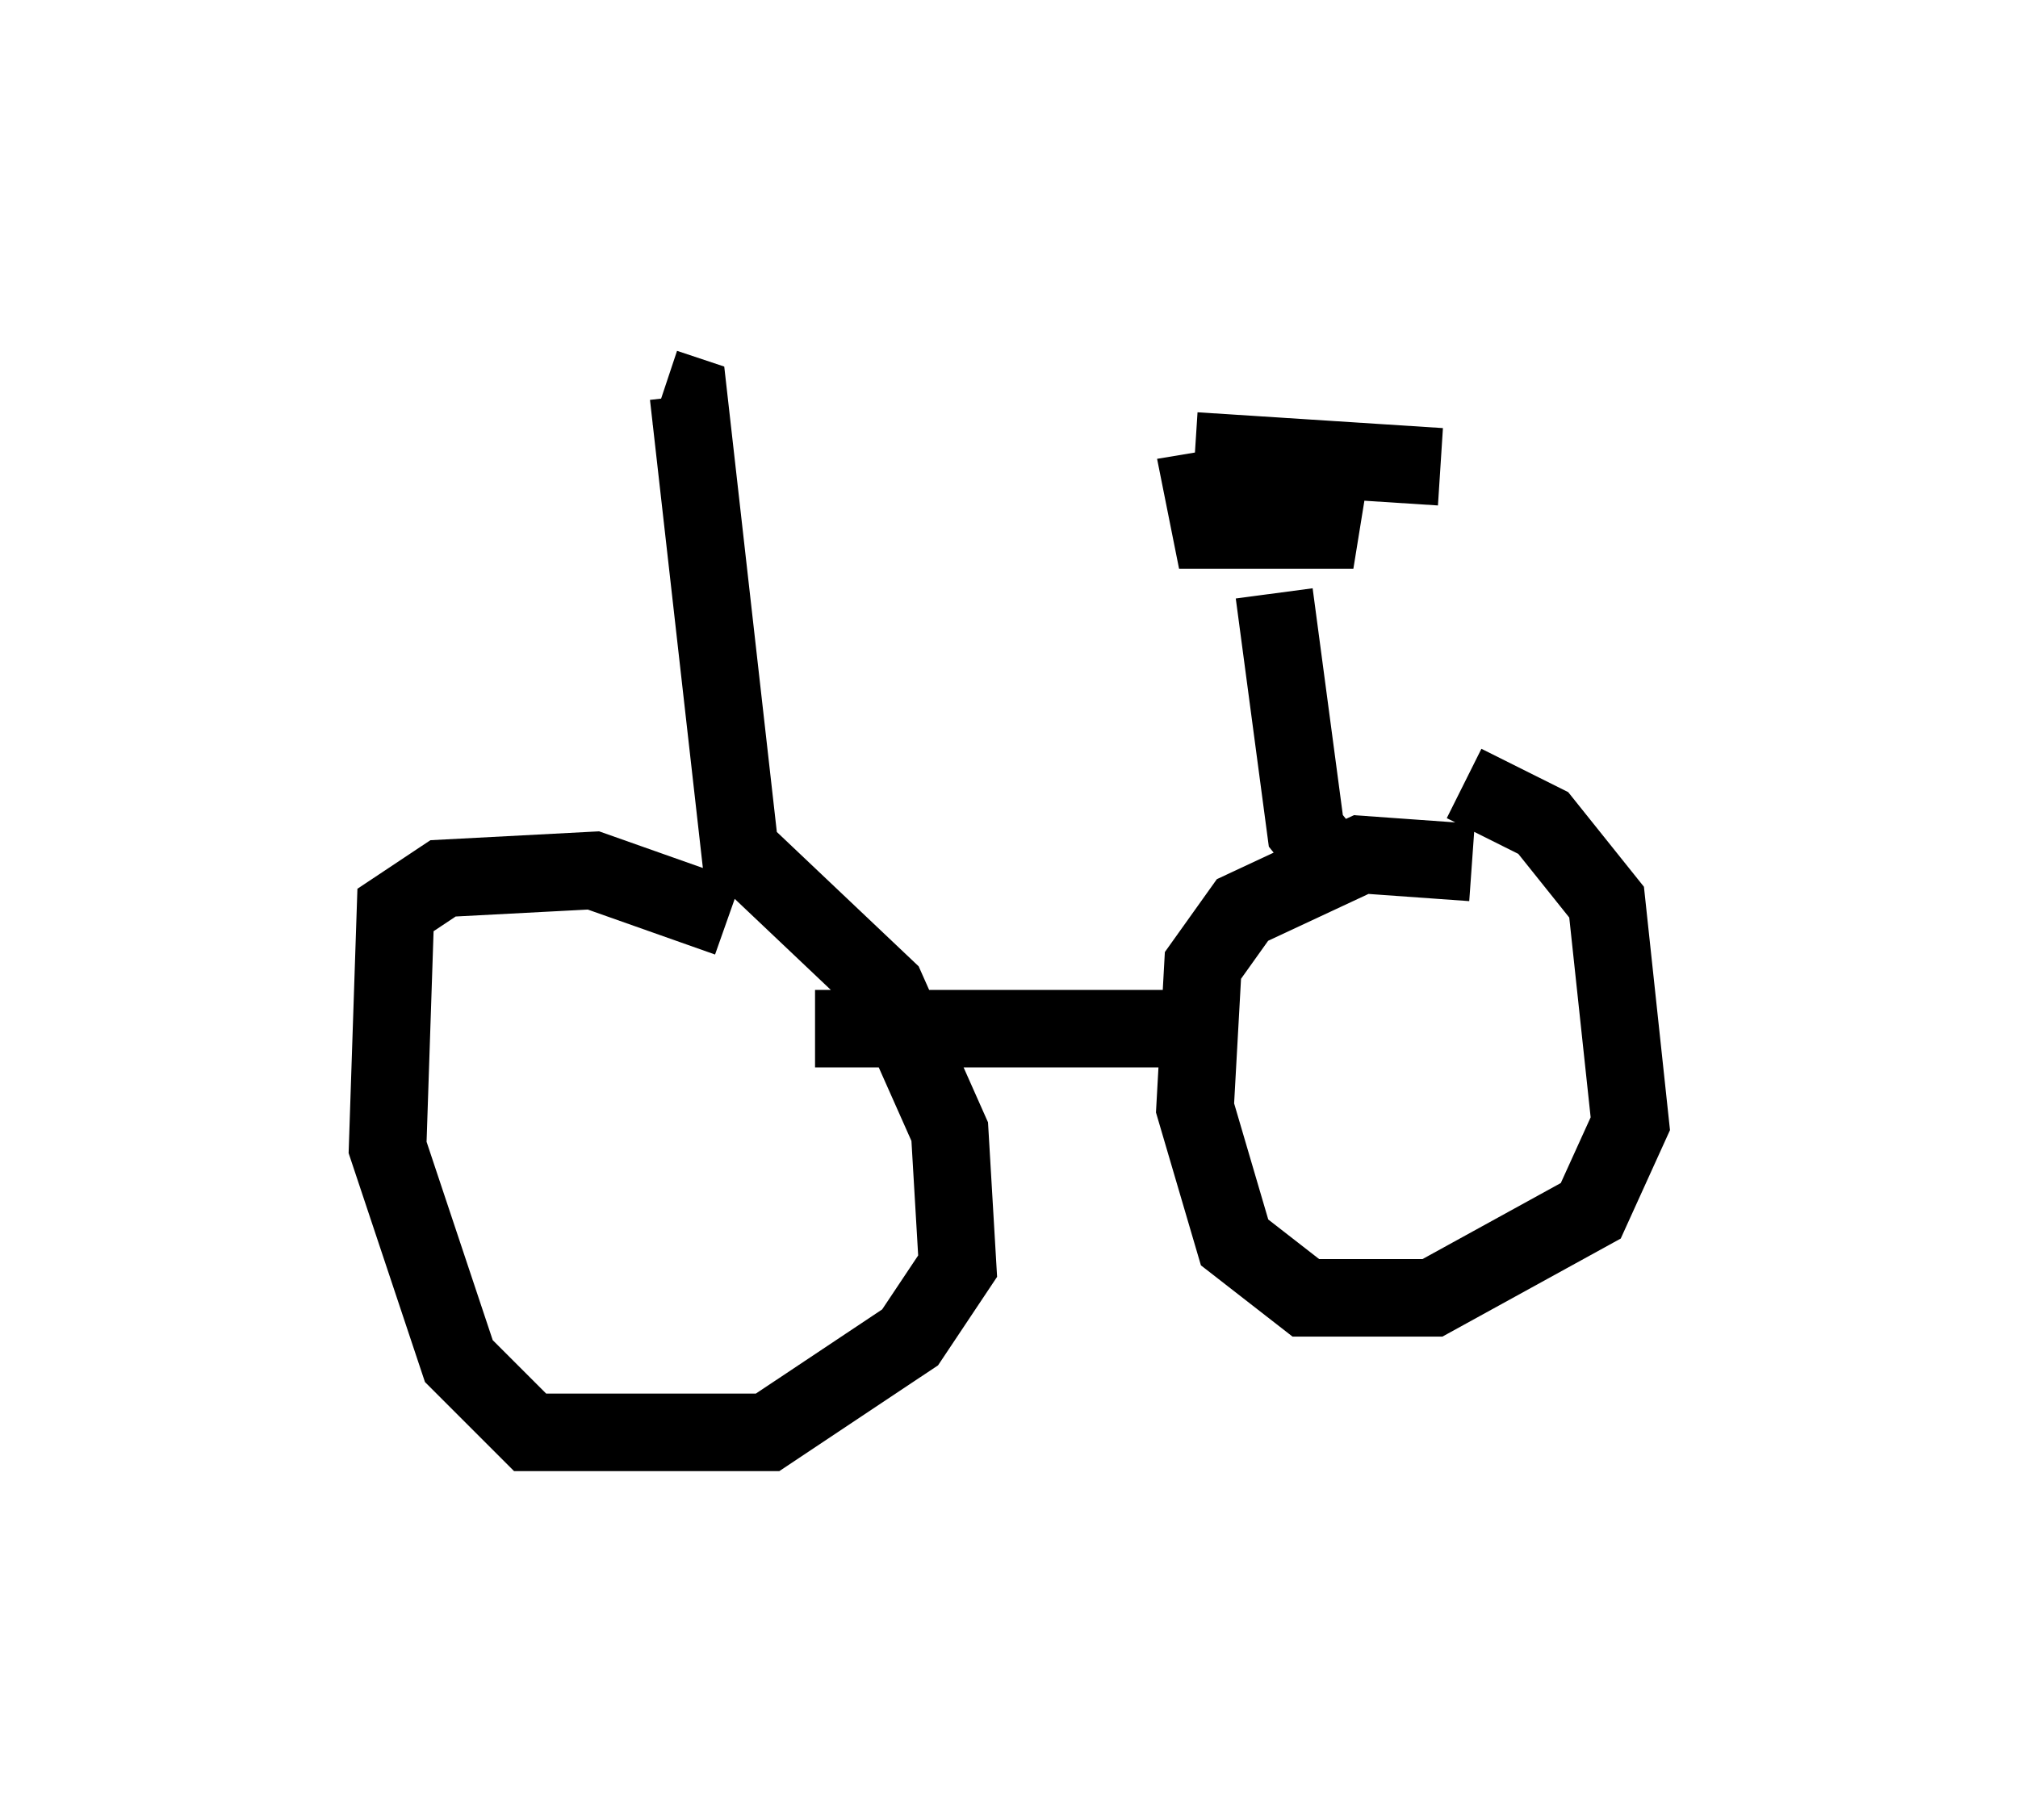 <?xml version="1.0" encoding="utf-8" ?>
<svg baseProfile="full" height="23.475" version="1.1" width="26.027" xmlns="http://www.w3.org/2000/svg" xmlns:ev="http://www.w3.org/2001/xml-events" xmlns:xlink="http://www.w3.org/1999/xlink"><defs /><rect fill="white" height="23.475" width="26.027" x="0" y="0" /><path d="M8.267, 11.227 m1.225, -0.306 l1.94, 1.838 0.817, 1.838 l0.102, 1.735 -0.613, 0.919 l-1.838, 1.225 -3.063, 0.0 l-0.919, -0.919 -0.919, -2.756 l0.102, -3.063 0.613, -0.408 l1.94, -0.102 1.735, 0.613 m9.494, -1.735 l1.021, 0.51 0.817, 1.021 l0.306, 2.858 -0.51, 1.123 l-2.042, 1.123 -1.633, 0.0 l-0.919, -0.715 -0.51, -1.735 l0.102, -1.838 0.51, -0.715 l1.531, -0.715 1.429, 0.102 m-3.777, 2.144 l-4.696, 0.0 m6.738, -2.042 l-0.408, -0.51 -0.408, -3.063 m0.408, -1.021 l0.613, 0.204 -1.838, 0.0 l-0.102, -0.51 1.225, -0.204 m-1.327, -0.306 l3.165, 0.204 m-8.983, 5.41 l-0.715, -6.329 -0.306, -0.102 " fill="none" stroke="black" stroke-width="1" /></svg>